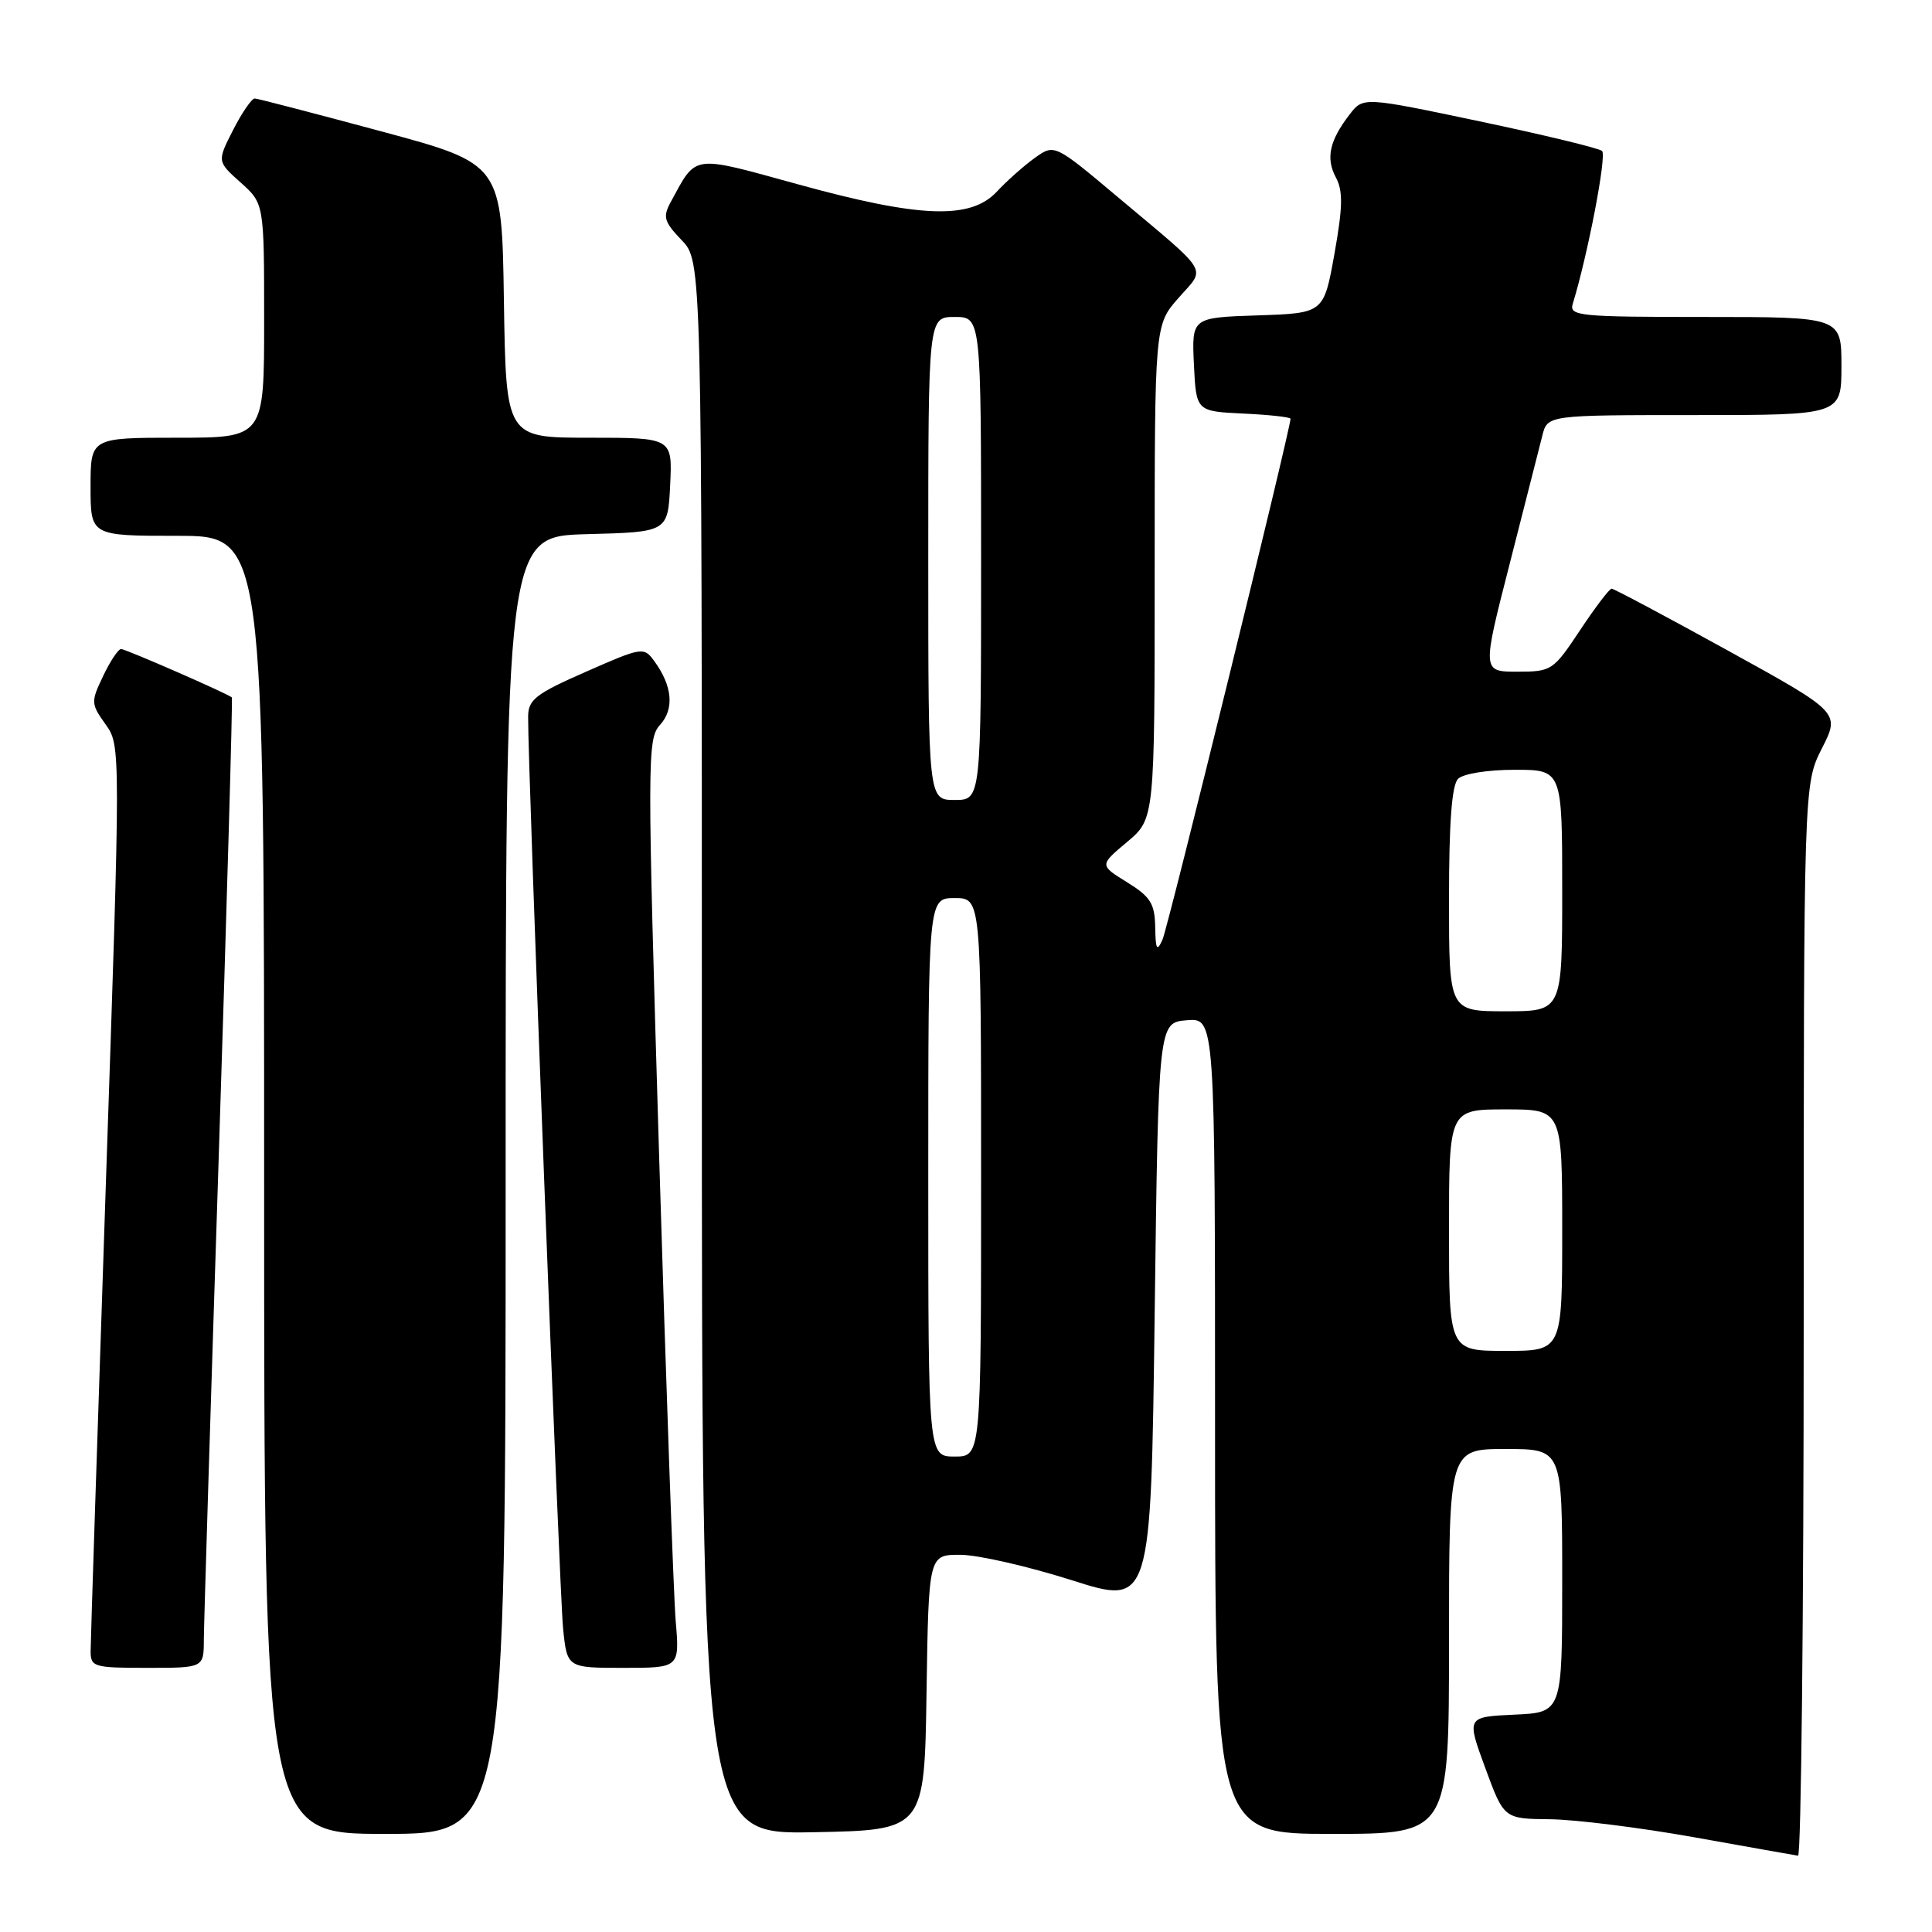 <?xml version="1.0" encoding="UTF-8" standalone="no"?>
<!DOCTYPE svg PUBLIC "-//W3C//DTD SVG 1.1//EN" "http://www.w3.org/Graphics/SVG/1.1/DTD/svg11.dtd" >
<svg xmlns="http://www.w3.org/2000/svg" xmlns:xlink="http://www.w3.org/1999/xlink" version="1.1" viewBox="0 0 256 256">
 <g >
 <path fill="currentColor"
d=" M 239.00 174.97 C 239.00 103.93 239.00 103.93 241.41 99.17 C 243.83 94.41 243.83 94.41 228.95 86.20 C 220.77 81.69 213.84 78.00 213.55 78.00 C 213.26 78.00 211.38 80.47 209.37 83.50 C 205.81 88.86 205.60 89.00 201.05 89.00 C 196.38 89.00 196.38 89.00 200.03 74.75 C 202.03 66.91 203.98 59.26 204.36 57.75 C 205.04 55.00 205.04 55.00 224.52 55.00 C 244.00 55.00 244.00 55.00 244.00 48.50 C 244.00 42.00 244.00 42.00 225.93 42.00 C 209.19 42.00 207.90 41.87 208.40 40.25 C 210.40 33.73 212.93 20.55 212.28 20.00 C 211.85 19.63 204.56 17.87 196.07 16.08 C 180.63 12.83 180.63 12.83 178.83 15.17 C 176.16 18.63 175.65 20.97 177.01 23.51 C 177.97 25.31 177.93 27.40 176.82 33.64 C 175.41 41.50 175.41 41.50 166.66 41.79 C 157.91 42.08 157.91 42.08 158.20 48.29 C 158.50 54.50 158.50 54.50 164.75 54.80 C 168.19 54.96 171.00 55.27 171.00 55.49 C 171.00 56.84 154.77 122.88 154.04 124.50 C 153.30 126.15 153.12 125.85 153.07 122.83 C 153.01 119.72 152.44 118.82 149.34 116.90 C 145.68 114.64 145.68 114.64 149.34 111.57 C 153.00 108.50 153.00 108.50 153.00 75.78 C 153.00 43.07 153.00 43.07 156.16 39.48 C 159.80 35.32 160.55 36.56 148.11 26.11 C 139.72 19.06 139.72 19.06 137.11 20.93 C 135.67 21.96 133.41 23.97 132.08 25.40 C 128.60 29.13 121.90 28.88 105.76 24.43 C 91.51 20.51 92.35 20.39 88.88 26.76 C 87.80 28.75 87.98 29.37 90.32 31.82 C 93.00 34.61 93.00 34.61 93.00 138.83 C 93.00 243.05 93.00 243.05 107.75 242.78 C 122.50 242.50 122.50 242.50 122.77 224.25 C 123.05 206.00 123.05 206.00 127.27 206.02 C 129.60 206.03 136.22 207.55 142.00 209.38 C 152.50 212.73 152.50 212.73 153.00 174.11 C 153.50 135.50 153.50 135.50 157.25 135.19 C 161.00 134.88 161.00 134.88 161.00 188.94 C 161.00 243.00 161.00 243.00 176.50 243.00 C 192.00 243.00 192.00 243.00 192.00 217.50 C 192.00 192.00 192.00 192.00 199.50 192.00 C 207.00 192.00 207.00 192.00 207.00 209.45 C 207.00 226.91 207.00 226.91 200.66 227.20 C 194.32 227.50 194.32 227.50 196.80 234.25 C 199.28 241.00 199.28 241.00 205.39 241.06 C 208.75 241.10 217.35 242.17 224.50 243.45 C 231.65 244.73 237.84 245.83 238.25 245.89 C 238.66 245.95 239.00 214.04 239.00 174.97 Z  M 67.00 157.03 C 67.00 71.07 67.00 71.07 77.75 70.78 C 88.50 70.50 88.50 70.50 88.80 64.25 C 89.10 58.00 89.10 58.00 78.07 58.00 C 67.05 58.00 67.05 58.00 66.77 39.85 C 66.50 21.71 66.50 21.71 50.50 17.40 C 41.70 15.03 34.17 13.07 33.77 13.05 C 33.37 13.02 32.08 14.89 30.90 17.20 C 28.76 21.39 28.76 21.39 31.88 24.18 C 35.00 26.97 35.00 26.97 35.00 42.49 C 35.00 58.00 35.00 58.00 23.50 58.00 C 12.00 58.00 12.00 58.00 12.00 64.50 C 12.00 71.00 12.00 71.00 23.50 71.00 C 35.00 71.00 35.00 71.00 35.00 157.00 C 35.00 243.00 35.00 243.00 51.00 243.00 C 67.00 243.00 67.00 243.00 67.00 157.03 Z  M 27.01 217.25 C 27.02 215.19 27.91 186.30 28.99 153.06 C 30.06 119.81 30.85 92.52 30.72 92.41 C 30.15 91.90 16.64 86.00 16.05 86.00 C 15.67 86.00 14.60 87.61 13.67 89.57 C 12.03 93.00 12.04 93.25 13.98 95.97 C 16.00 98.80 16.00 98.80 14.00 157.65 C 12.91 190.02 12.01 217.51 12.01 218.75 C 12.00 220.88 12.39 221.00 19.50 221.00 C 27.00 221.00 27.00 221.00 27.01 217.25 Z  M 89.53 214.75 C 89.25 211.31 88.26 183.64 87.34 153.26 C 85.75 100.37 85.75 97.93 87.46 96.05 C 89.38 93.93 89.10 90.88 86.68 87.58 C 85.31 85.70 85.07 85.74 77.64 89.01 C 70.99 91.93 70.00 92.70 69.98 94.93 C 69.92 101.34 74.13 211.08 74.61 215.75 C 75.14 221.00 75.14 221.00 82.60 221.00 C 90.06 221.00 90.06 221.00 89.53 214.75 Z  M 123.00 156.00 C 123.00 119.00 123.00 119.00 126.50 119.00 C 130.00 119.00 130.00 119.00 130.00 156.00 C 130.00 193.00 130.00 193.00 126.50 193.00 C 123.00 193.00 123.00 193.00 123.00 156.00 Z  M 192.00 163.00 C 192.00 147.00 192.00 147.00 199.50 147.00 C 207.00 147.00 207.00 147.00 207.00 163.00 C 207.00 179.00 207.00 179.00 199.50 179.00 C 192.00 179.00 192.00 179.00 192.00 163.00 Z  M 192.00 119.20 C 192.00 109.02 192.37 104.03 193.20 103.20 C 193.88 102.52 197.13 102.00 200.70 102.00 C 207.00 102.00 207.00 102.00 207.00 118.00 C 207.00 134.00 207.00 134.00 199.50 134.00 C 192.00 134.00 192.00 134.00 192.00 119.20 Z  M 123.00 74.00 C 123.00 42.00 123.00 42.00 126.50 42.00 C 130.00 42.00 130.00 42.00 130.00 74.00 C 130.00 106.00 130.00 106.00 126.50 106.00 C 123.00 106.00 123.00 106.00 123.00 74.00 Z "/>
</g>
</svg>